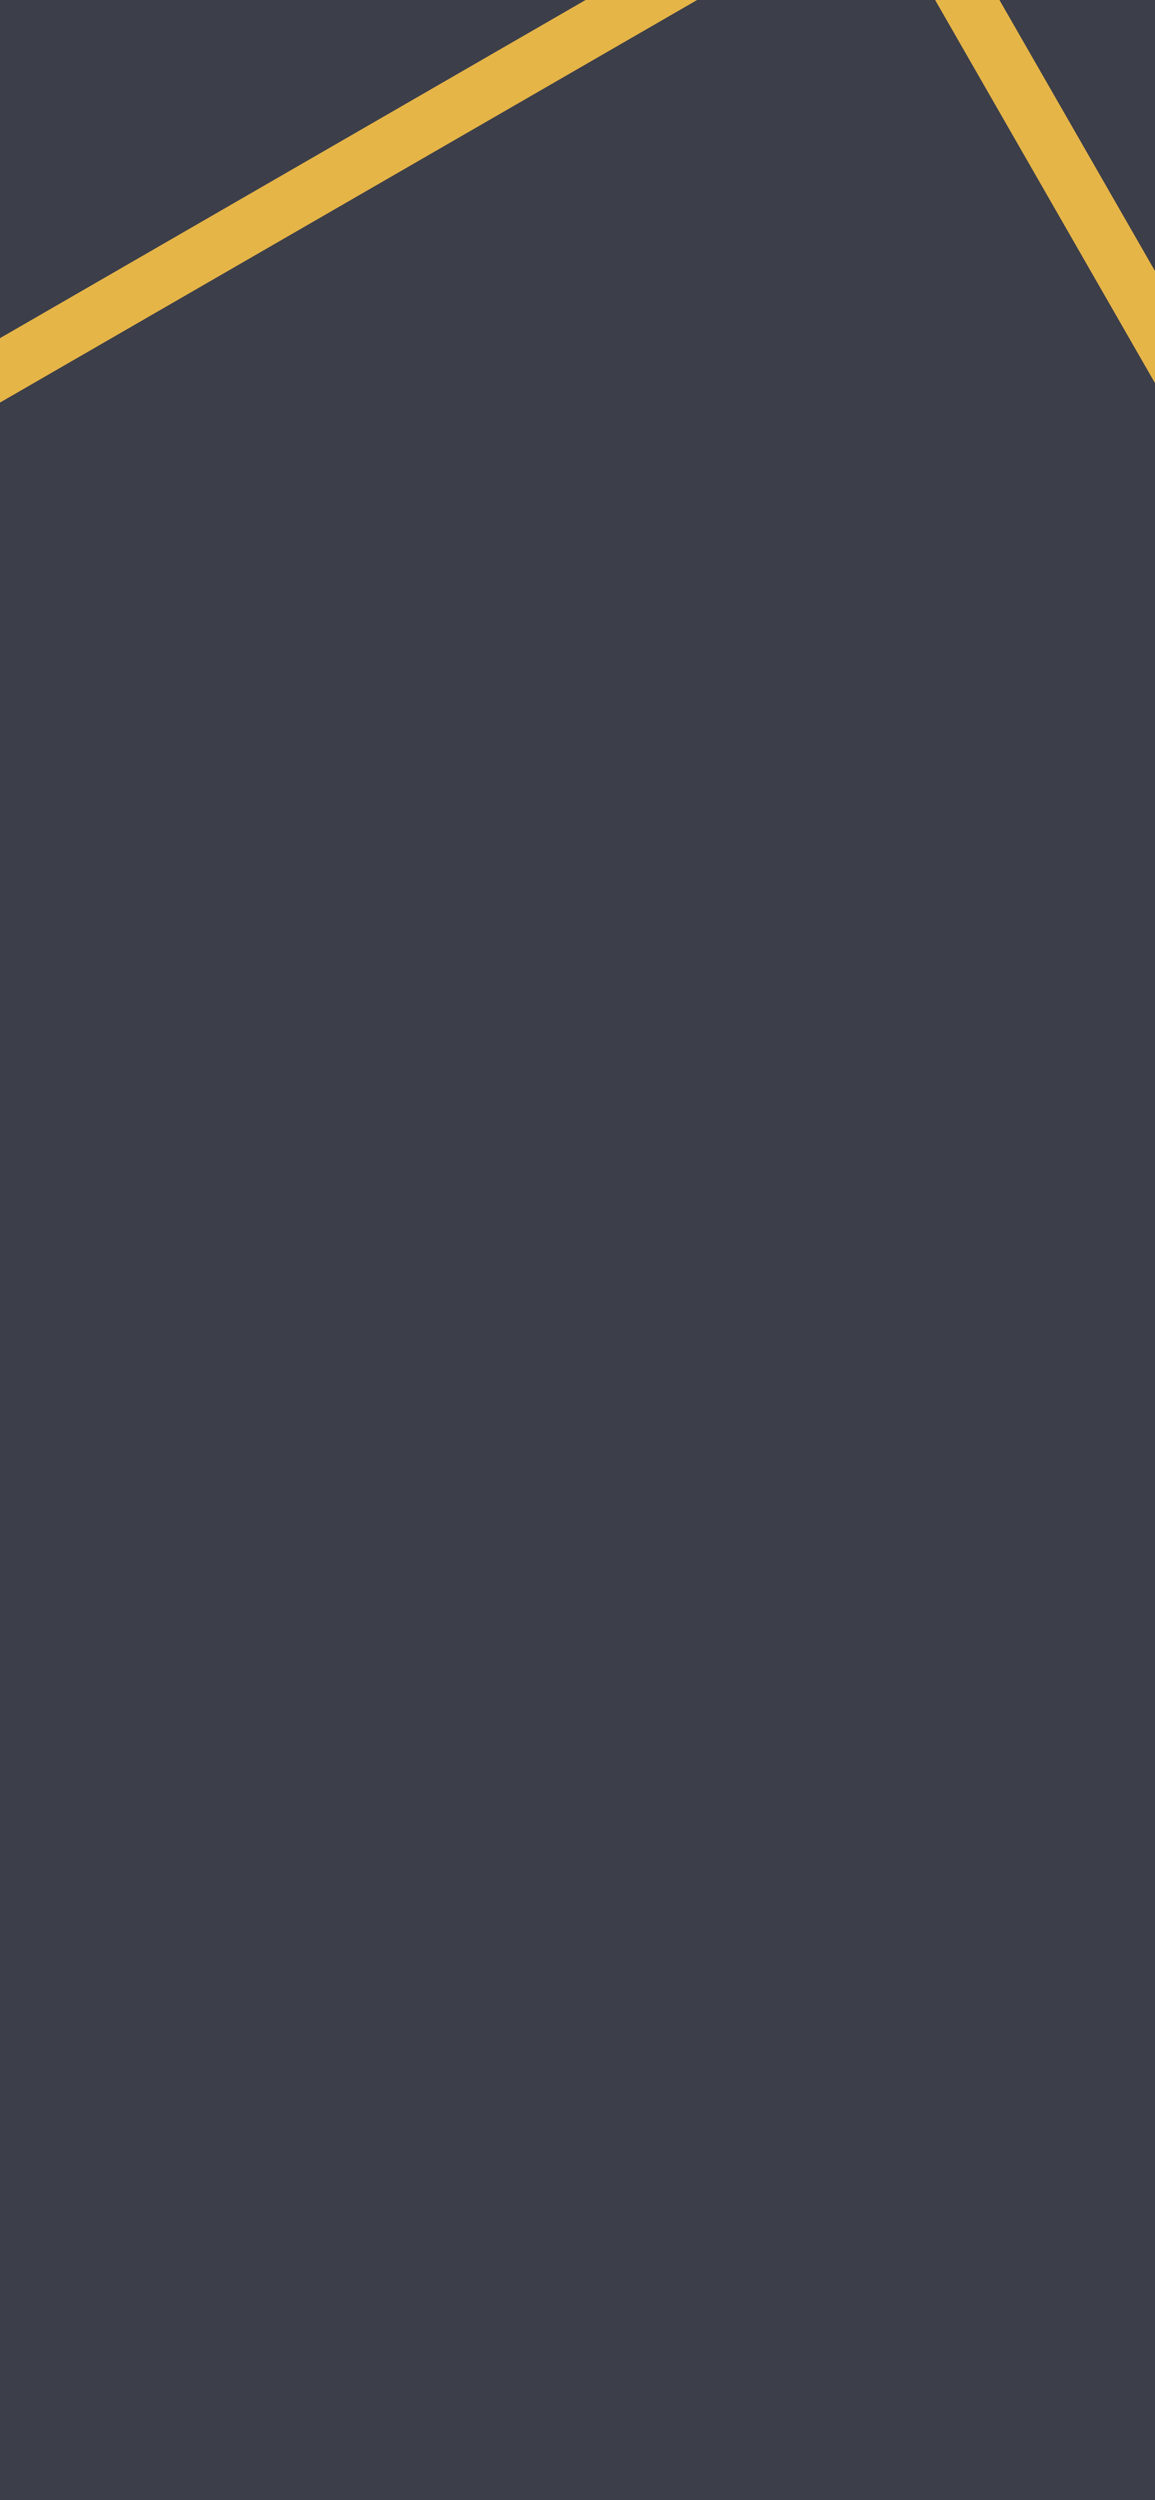 <svg width="390" height="844" viewBox="0 0 390 844" fill="none" xmlns="http://www.w3.org/2000/svg">
<g clip-path="url(#clip0_2_5952)">
<rect width="390" height="844" fill="#3C3E4A"/>
<path d="M558 384.161L312.067 -44.263L558 -186.255V-208L-168 211.144V232.889L295.75 -34.846L558 422V384.161Z" fill="#E5B547"/>
</g>
<defs>
<clipPath id="clip0_2_5952">
<rect width="390" height="844" fill="white"/>
</clipPath>
</defs>
</svg>
